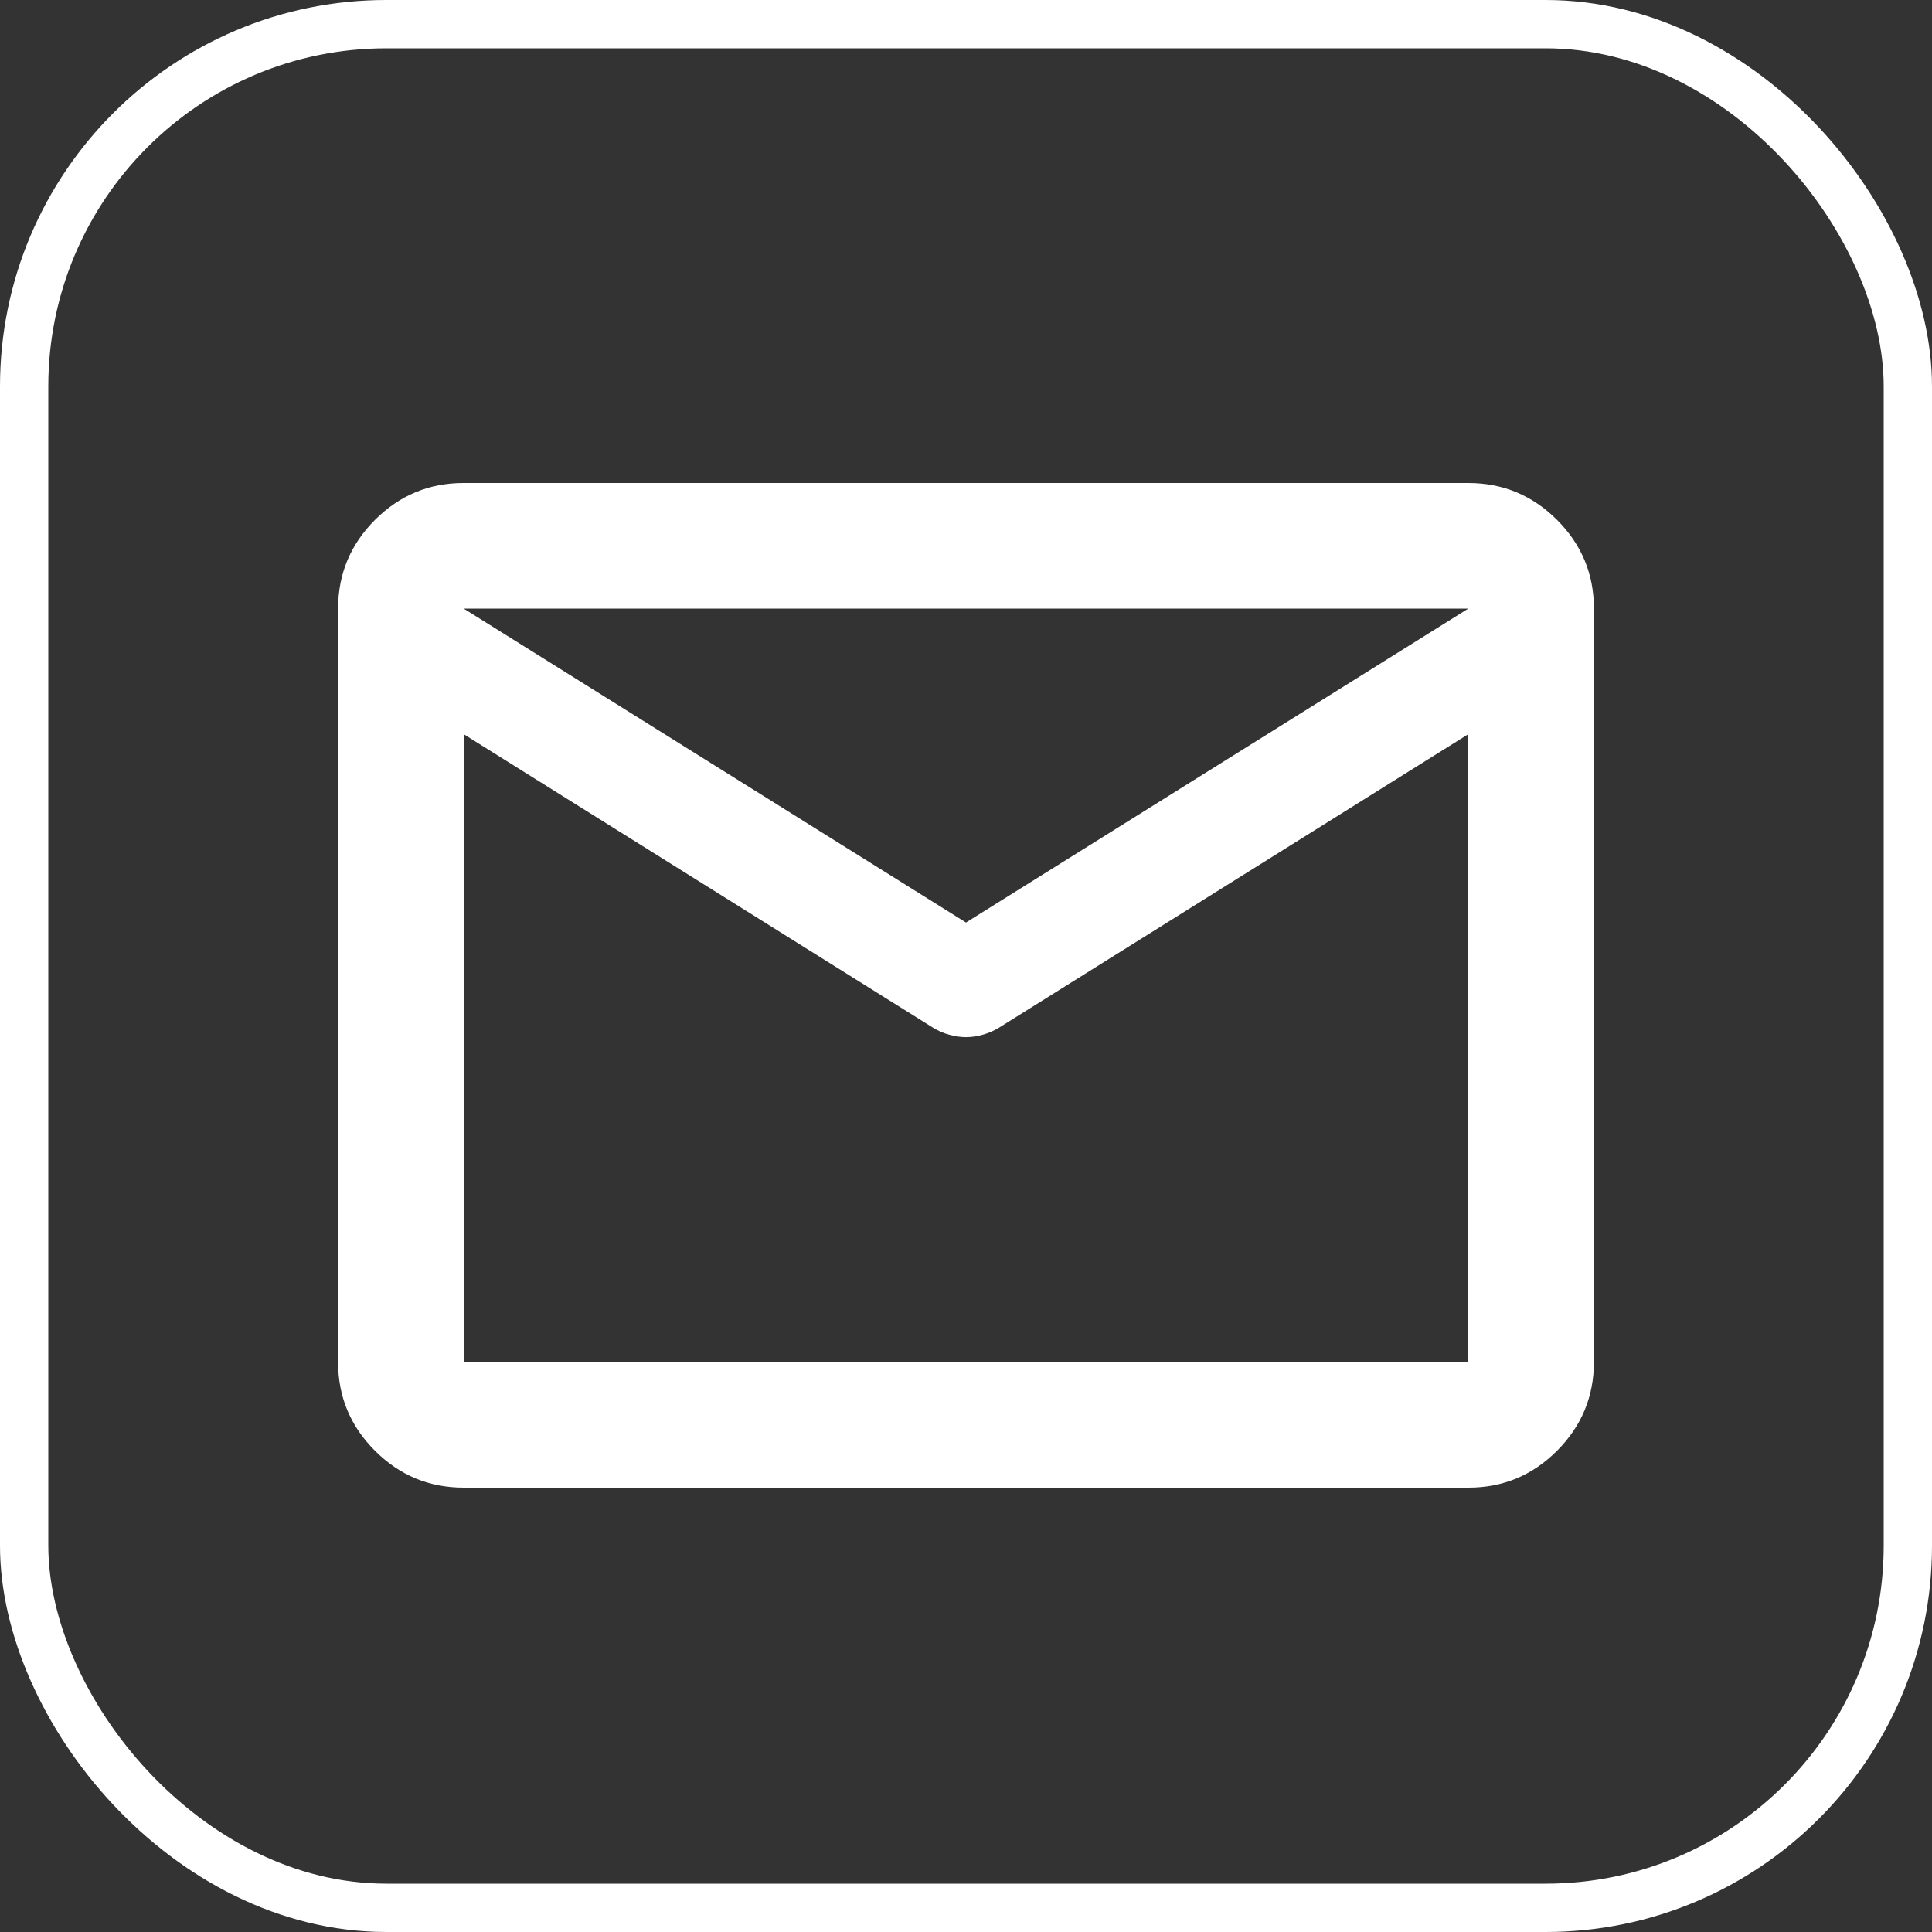 <svg width="40" height="40" viewBox="0 0 40 40" fill="none" xmlns="http://www.w3.org/2000/svg">
<rect x="0" y="0" width="40" height="40" fill="#333333" stroke="none"/>
<path d="M9.6 30.8C8.885 30.8 8.273 30.545 7.763 30.036C7.253 29.526 6.999 28.914 7 28.2V12.6C7 11.885 7.255 11.273 7.764 10.763C8.274 10.254 8.886 9.999 9.6 10H30.4C31.115 10 31.727 10.255 32.237 10.764C32.746 11.274 33.001 11.886 33 12.6V28.2C33 28.915 32.745 29.527 32.236 30.037C31.726 30.547 31.114 30.801 30.4 30.8H9.6ZM30.4 15.2L20.683 21.277C20.574 21.343 20.46 21.392 20.341 21.424C20.221 21.457 20.108 21.473 20 21.473C19.892 21.473 19.778 21.456 19.658 21.424C19.538 21.392 19.425 21.343 19.317 21.277L9.6 15.2V28.2H30.4V15.2ZM20 19.1L30.4 12.6H9.6L20 19.1ZM9.6 15.525V13.607V13.64V13.624V15.525Z" fill="white"/>
<rect x="0.5" y="0.5" width="39" height="39" rx="7.5" stroke="white"/>
</svg>
